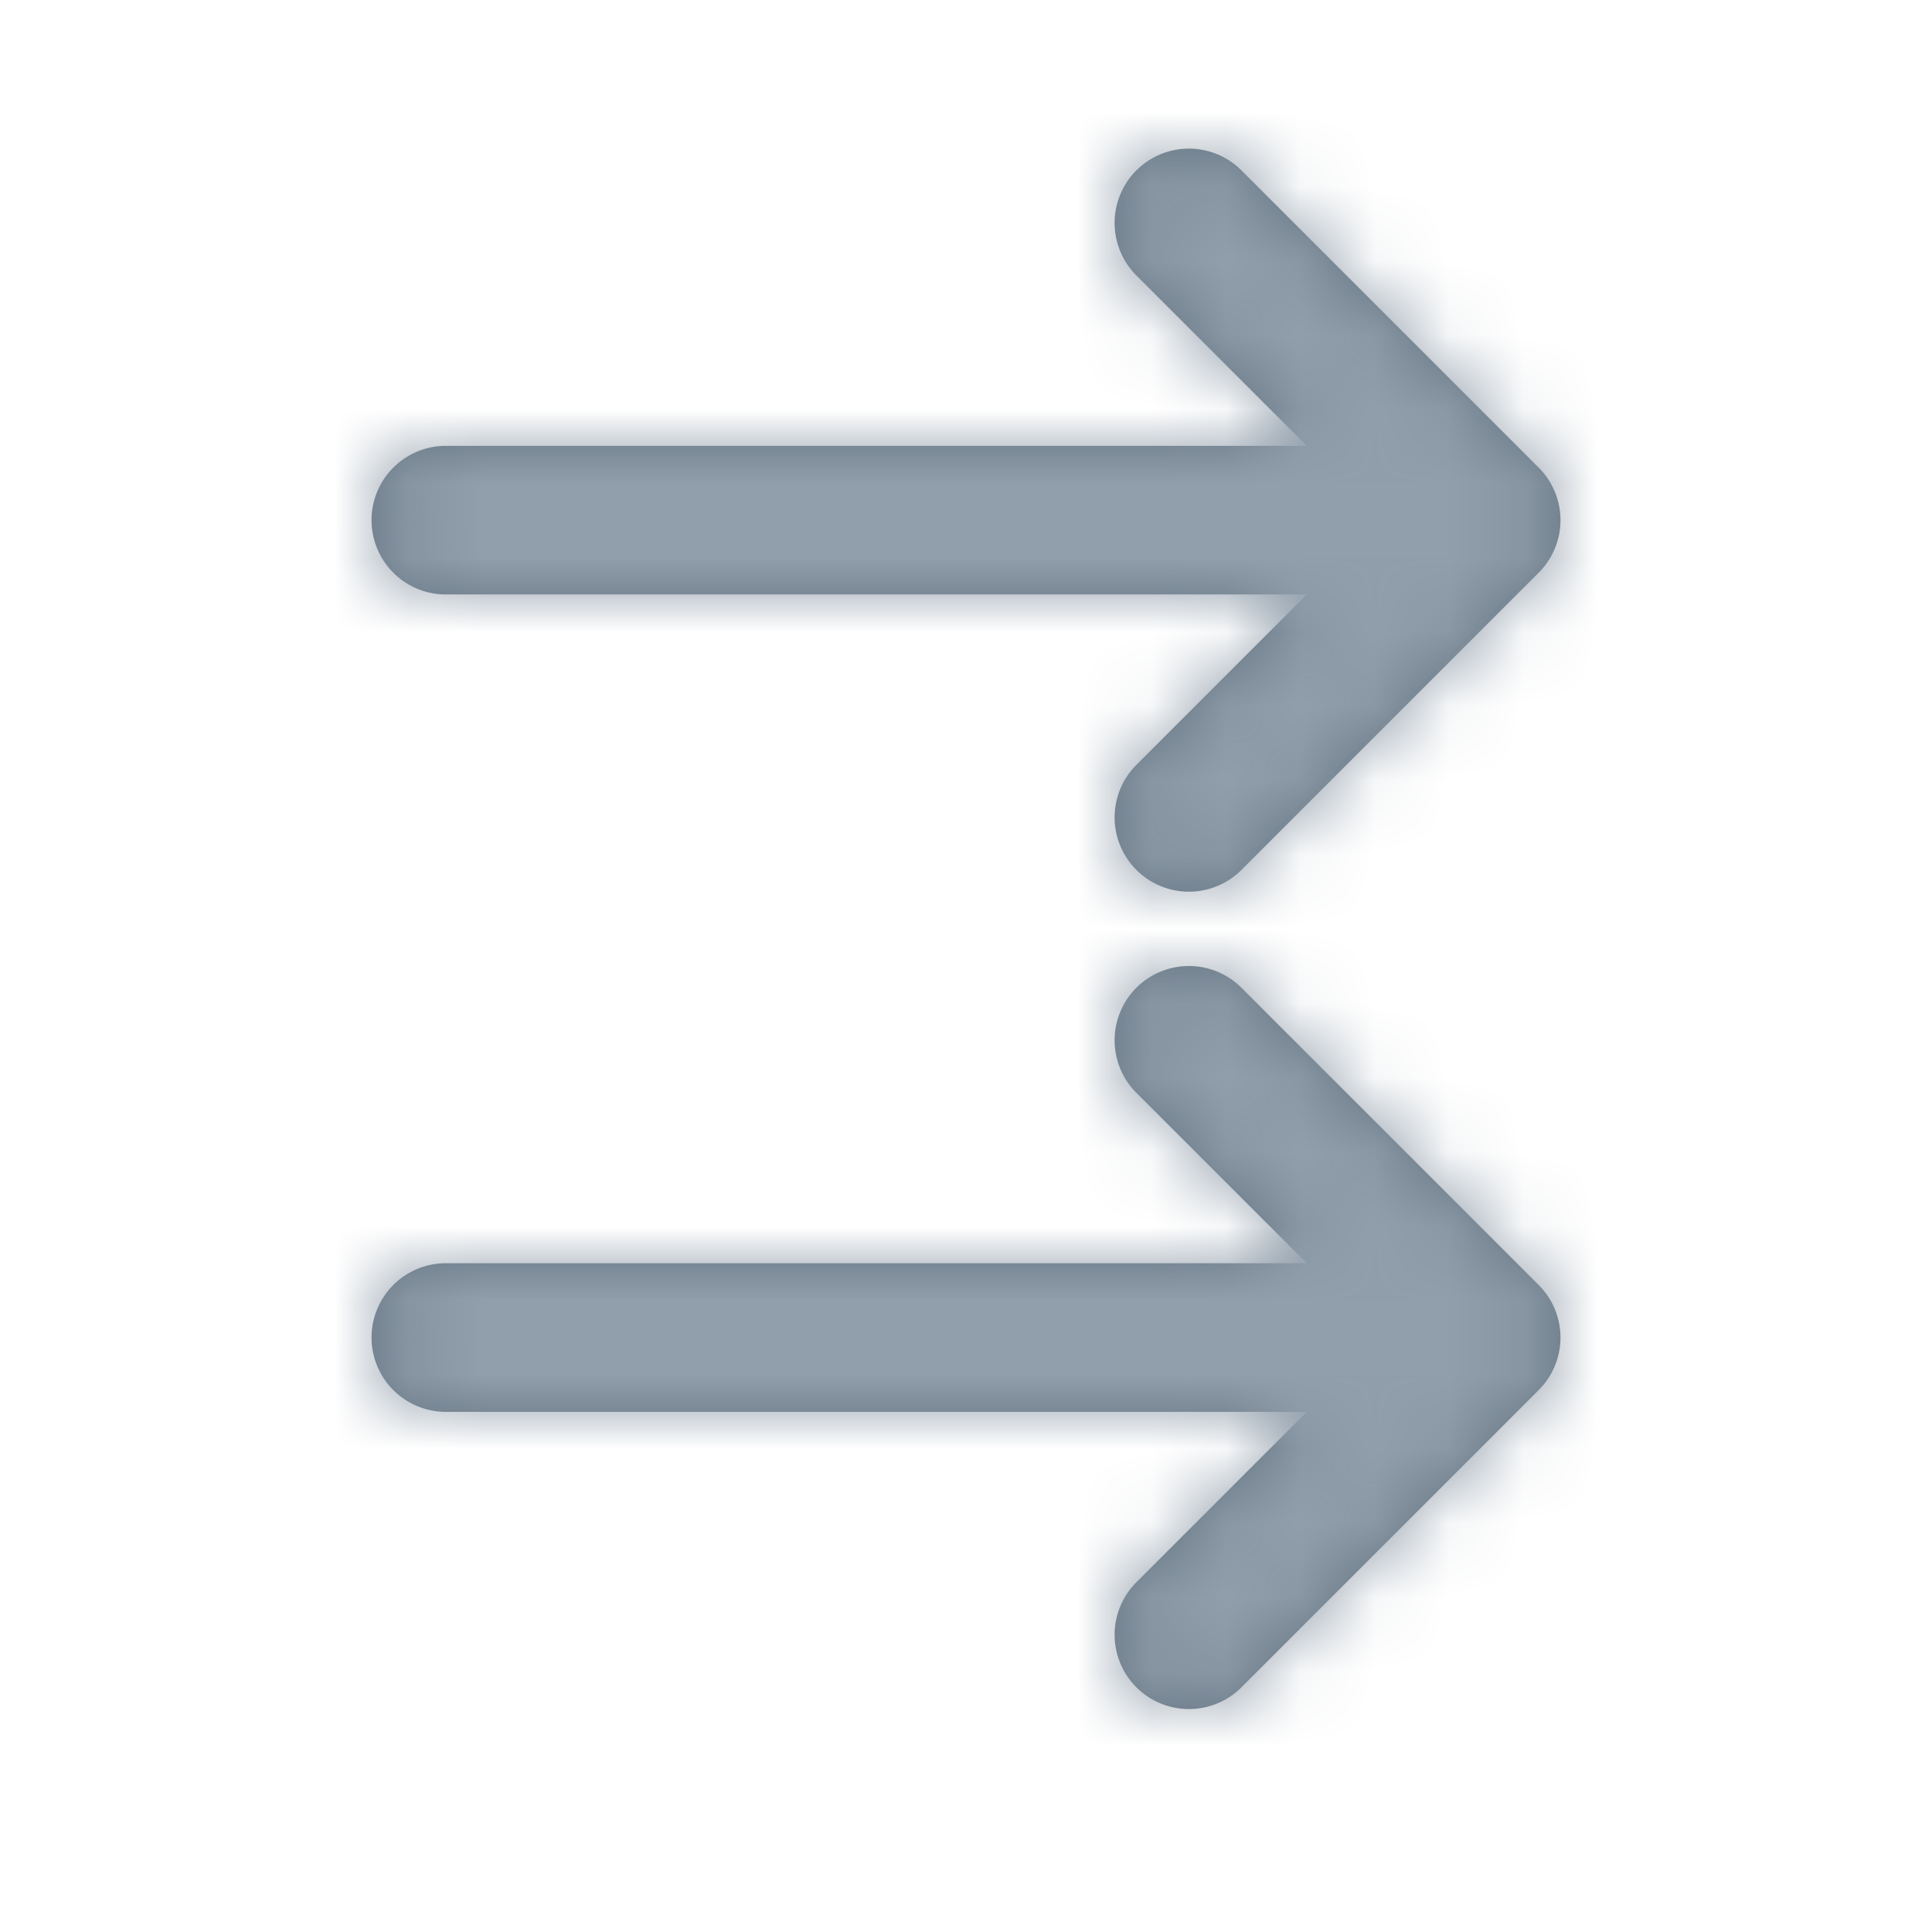 <svg xmlns="http://www.w3.org/2000/svg" xmlns:xlink="http://www.w3.org/1999/xlink" width="26" height="26" viewBox="0 0 26 26">
    <defs>
        <path id="a" d="M17.586 8H6a1 1 0 1 1 0-2h11.586l-2.293-2.293a.999.999 0 1 1 1.414-1.414l4 4a.999.999 0 0 1 0 1.414l-4 4a.999.999 0 1 1-1.414-1.414L17.586 8zm0 11H6a1 1 0 1 1 0-2h11.586l-2.293-2.293a.999.999 0 1 1 1.414-1.414l4 4a.999.999 0 0 1 0 1.414l-4 4a.999.999 0 1 1-1.414-1.414L17.586 19z"/>
    </defs>
    <g fill="none" fill-rule="evenodd">
        <path d="M0 0h26v26H0z"/>
        <mask id="b" fill="#fff">
            <use xlink:href="#a"/>
        </mask>
        <use fill="#637381" xlink:href="#a"/>
        <g fill="#919EAB" mask="url(#b)">
            <path d="M0 0h26v26H0z"/>
        </g>
    </g>
</svg>
